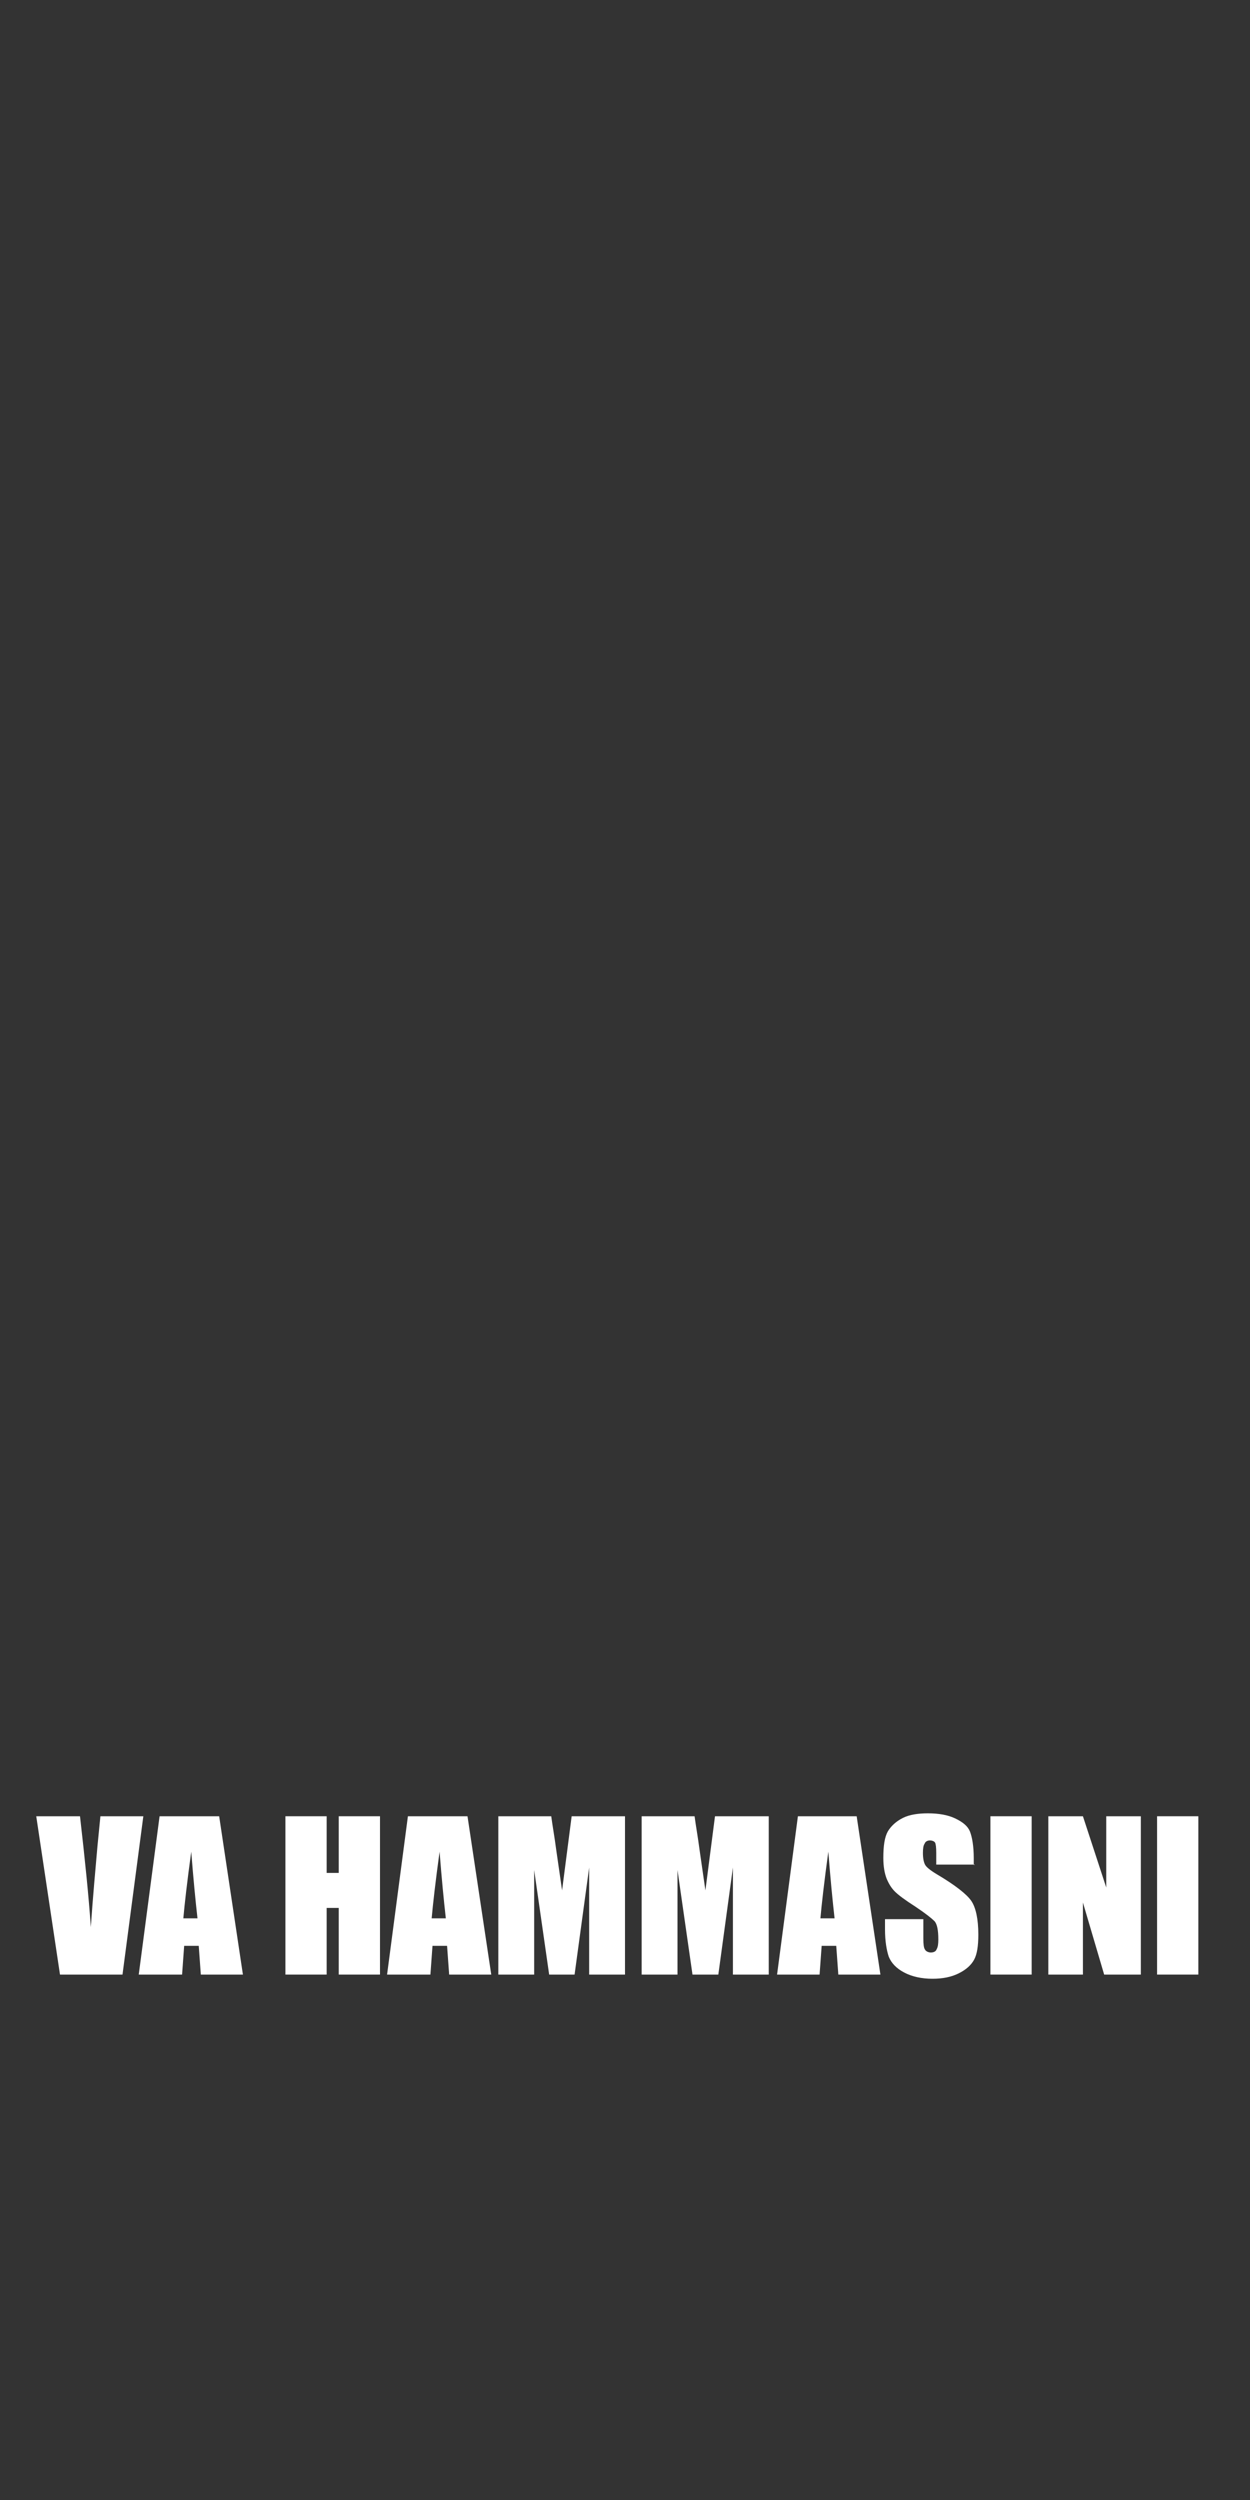 <?xml version="1.0" encoding="utf-8"?>
<!-- Generator: Adobe Illustrator 19.2.1, SVG Export Plug-In . SVG Version: 6.00 Build 0)  -->
<svg version="1.1" id="Layer_1" xmlns="http://www.w3.org/2000/svg" xmlns:xlink="http://www.w3.org/1999/xlink" x="0px" y="0px"
	 width="300px" height="600px" viewBox="0 0 300 600" style="enable-background:new 0 0 300 600;" xml:space="preserve">
<rect x="0" y="0" width="300" height="600" fill="#333333" stroke="none"/>
<style type="text/css">
	.st0{fill:#FFFFFF;}
</style>
<g>
	<path class="st0" d="M34.4,435.9l-5,38h-15l-5.7-38h10.5c1.2,10.5,2.1,19.3,2.6,26.6c0.5-7.3,1.1-13.8,1.6-19.5l0.7-7.1H34.4z"/>
	<path class="st0" d="M52.6,435.9l5.7,38H48.2l-0.5-6.9h-3.5l-0.5,6.9H33.3l5-38H52.6z M47.4,460.4c-0.5-4.4-1-9.6-1.5-16
		c-1,7.3-1.6,12.6-1.9,16H47.4z"/>
	<path class="st0" d="M91.2,435.9v38h-9.9v-16h-2.9v16h-9.9v-38h9.9v13.6h2.9v-13.6H91.2z"/>
	<path class="st0" d="M112.2,435.9l5.7,38h-10.1l-0.5-6.9h-3.5l-0.5,6.9H92.9l5-38H112.2z M107,460.4c-0.5-4.4-1-9.6-1.5-16
		c-1,7.3-1.6,12.6-1.9,16H107z"/>
	<path class="st0" d="M150,435.9v38h-8.6v-25.7l-3.5,25.7h-6.1l-3.6-25.1v25.1h-8.6v-38h12.7c0.3,2.3,0.8,5,1.2,8.1l1.4,9.7
		l2.3-17.8H150z"/>
	<path class="st0" d="M184.5,435.9v38h-8.6v-25.7l-3.5,25.7h-6.2l-3.6-25.1v25.1H154v-38h12.7c0.3,2.3,0.8,5,1.2,8.1l1.4,9.7
		l2.3-17.8H184.5z"/>
	<path class="st0" d="M205.6,435.9l5.7,38h-10.1l-0.5-6.9h-3.5l-0.5,6.9h-10.2l5-38H205.6z M200.3,460.4c-0.5-4.4-1-9.6-1.5-16
		c-1,7.3-1.6,12.6-1.9,16H200.3z"/>
	<path class="st0" d="M233.9,447.5h-9.2v-2.8c0-1.3-0.1-2.2-0.3-2.5c-0.2-0.3-0.7-0.5-1.2-0.5s-1.1,0.2-1.3,0.8
		c-0.3,0.4-0.4,1.2-0.4,2.2c0,1.3,0.2,2.2,0.5,2.8s1.3,1.4,2.8,2.3c4.4,2.6,7.2,4.8,8.3,6.4s1.7,4.4,1.7,8.1c0,2.7-0.3,4.7-1,6
		c-0.7,1.3-1.9,2.4-3.7,3.3s-3.9,1.3-6.3,1.3c-2.6,0-4.9-0.5-6.8-1.5s-3.1-2.3-3.7-3.8c-0.5-1.5-0.9-3.7-0.9-6.6v-2.4h9.2v4.6
		c0,1.4,0.1,2.3,0.4,2.7c0.2,0.4,0.8,0.7,1.4,0.7s1.2-0.2,1.4-0.8c0.3-0.5,0.4-1.3,0.4-2.3c0-2.3-0.3-3.7-0.9-4.4
		c-0.7-0.7-2.2-1.9-4.6-3.5c-2.5-1.6-4.1-2.8-4.9-3.6s-1.4-1.7-2-3.1c-0.5-1.3-0.8-2.9-0.8-5c0-2.9,0.3-5,1.1-6.4
		c0.8-1.3,2-2.4,3.6-3.2c1.6-0.8,3.7-1.1,6-1.1c2.6,0,4.8,0.4,6.5,1.2c1.9,0.9,3.1,1.9,3.6,3.2c0.5,1.3,0.9,3.4,0.9,6.4v1.6H233.9z"
		/>
	<path class="st0" d="M247.6,435.9v38h-9.9v-38H247.6z"/>
	<path class="st0" d="M273.8,435.9v38H265l-5.1-17.3v17.3h-8.3v-38h8.3l5.6,17.1v-17.1H273.8z"/>
	<path class="st0" d="M287.6,435.9v38h-9.9v-38H287.6z"/>
</g>
</svg>
